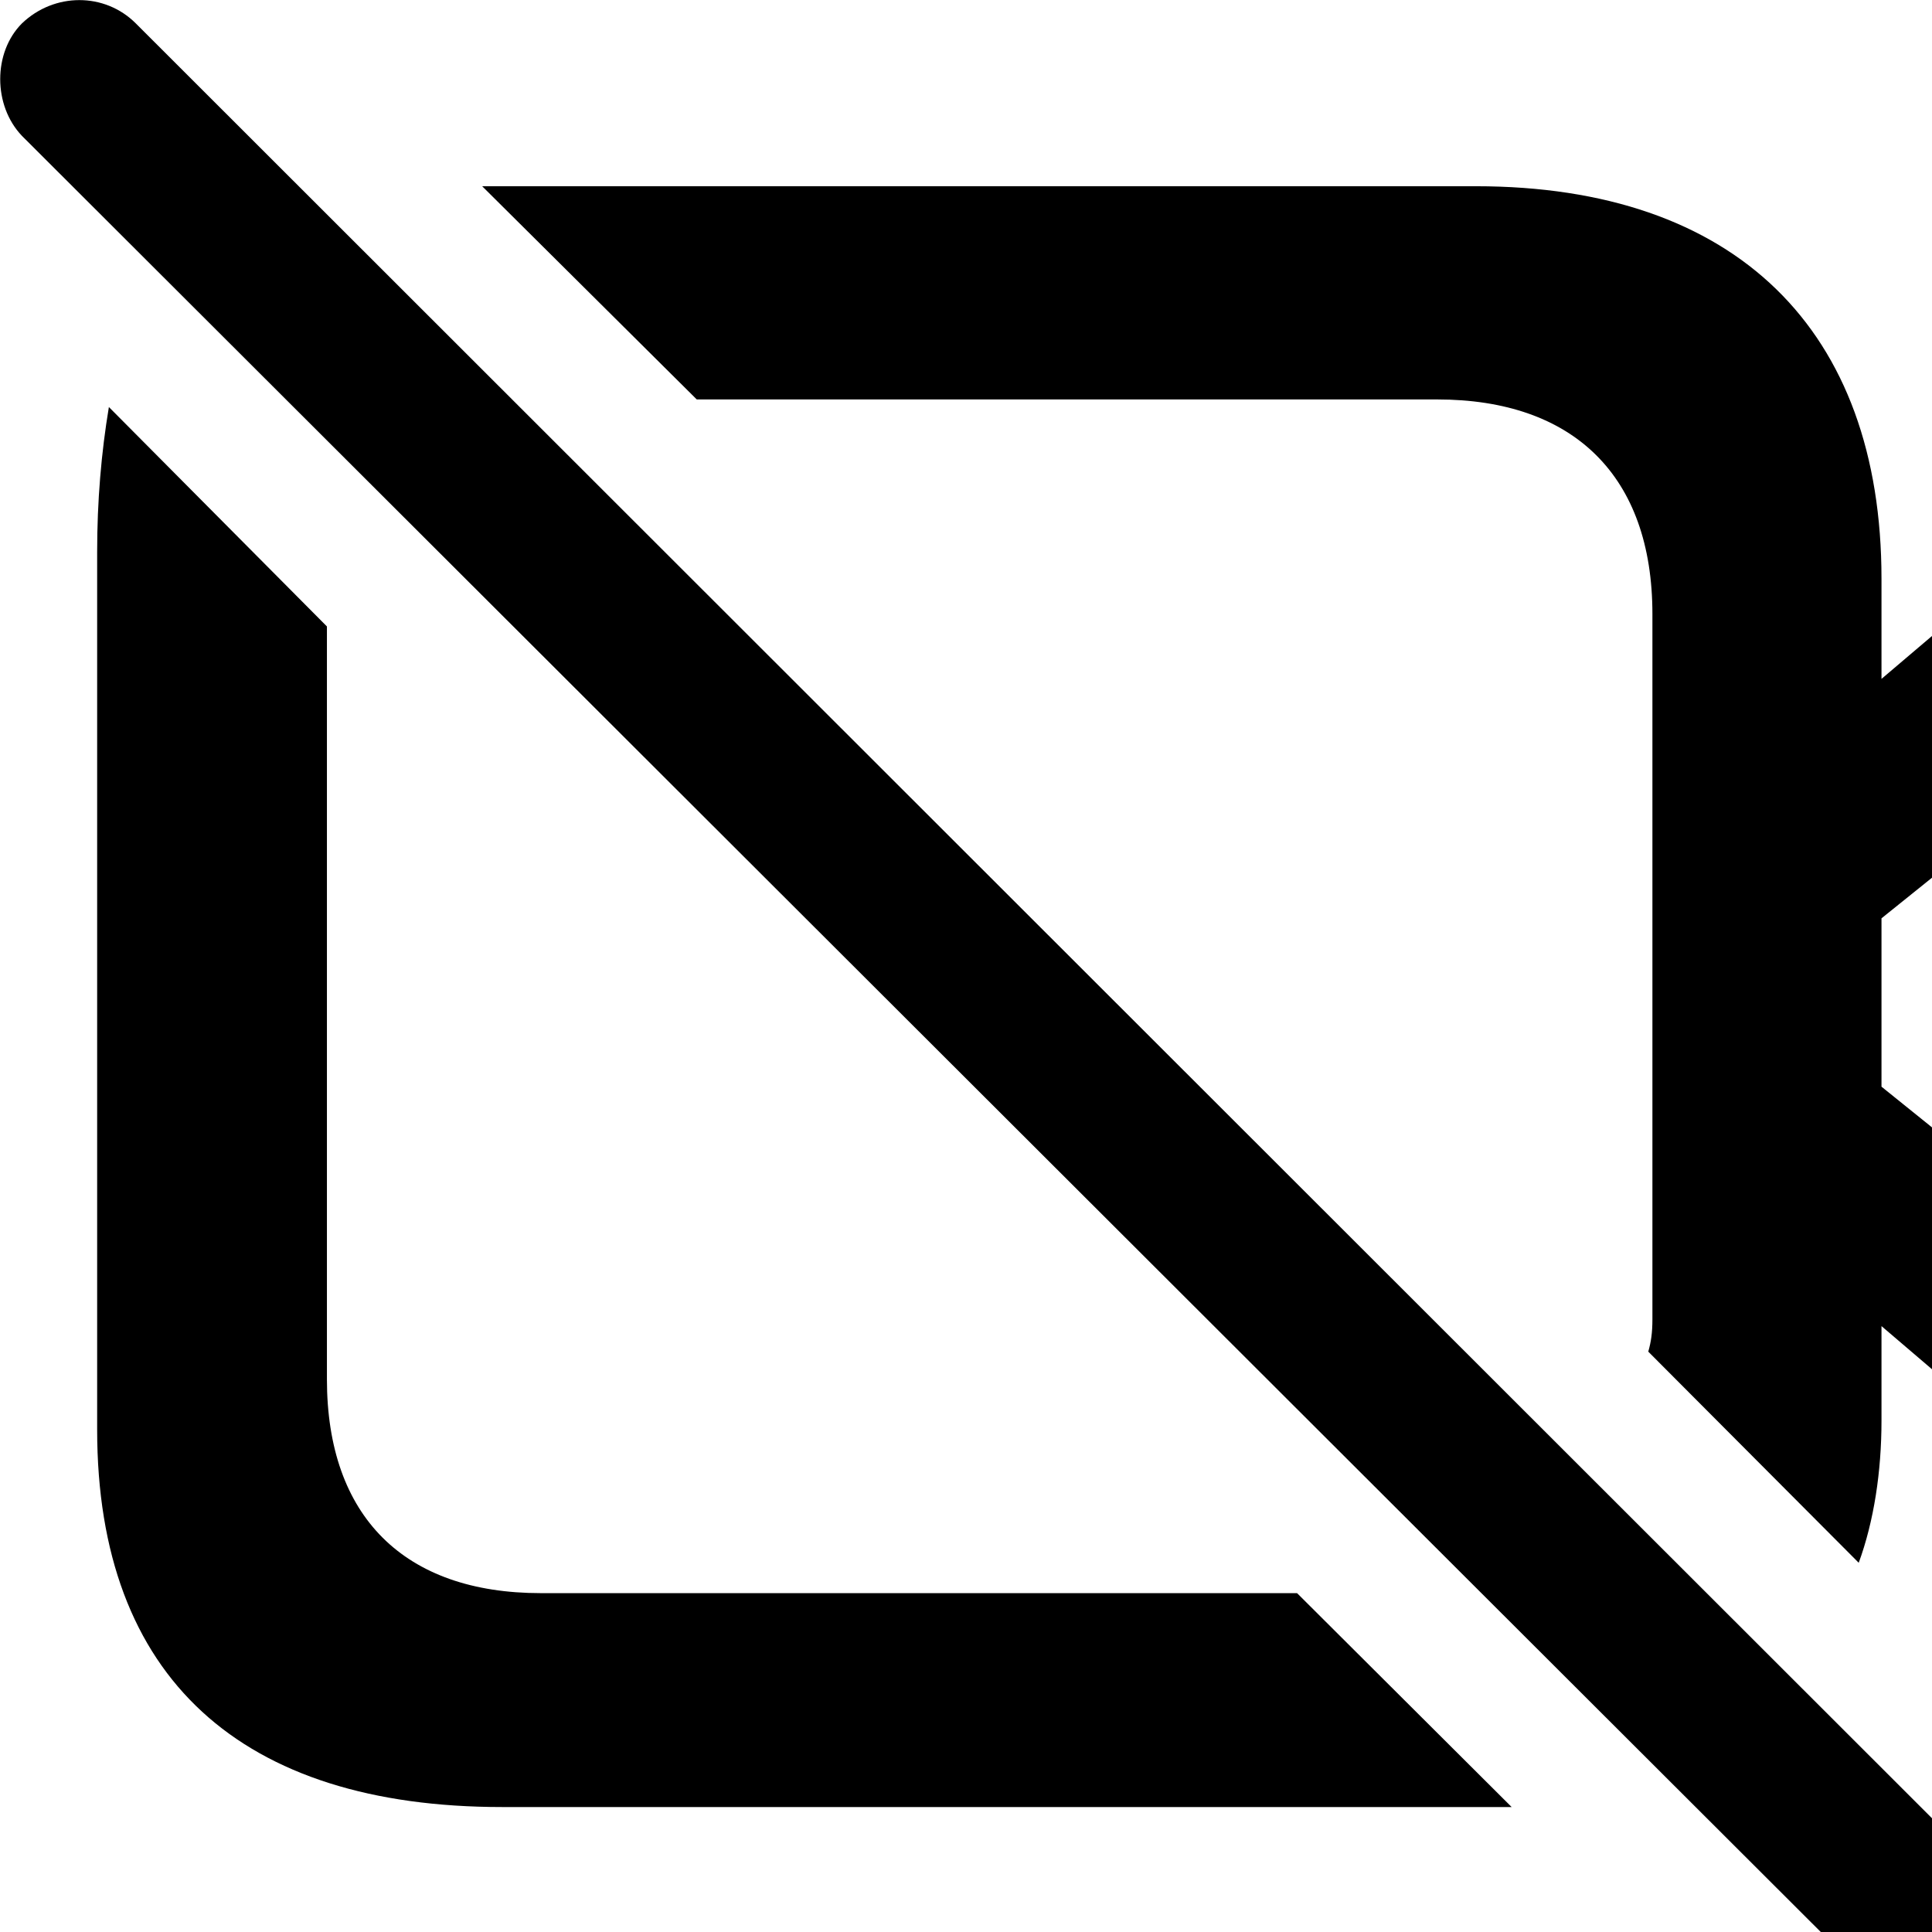 <svg xmlns="http://www.w3.org/2000/svg" viewBox="0 0 28 28" width="28" height="28">
  <path d="M26.978 28.589C27.428 29.039 28.178 29.039 28.608 28.589C29.038 28.129 29.058 27.409 28.608 26.959L1.968 0.339C1.518 -0.111 0.788 -0.111 0.318 0.339C-0.102 0.759 -0.102 1.529 0.318 1.969ZM21.388 2.699H6.988L10.098 5.789H20.828C22.808 5.789 23.948 6.899 23.948 8.899V19.119C23.948 19.319 23.928 19.449 23.888 19.589L26.938 22.649C27.158 22.049 27.268 21.329 27.268 20.589V19.219L31.788 23.079C32.588 23.749 33.338 24.199 34.128 24.199C35.458 24.199 36.408 23.249 36.408 21.789V7.279C36.408 5.809 35.458 4.879 34.128 4.879C33.318 4.879 32.588 5.329 31.788 5.999L27.268 9.839V8.389C27.268 4.779 25.158 2.699 21.388 2.699ZM7.278 26.189H21.908L18.798 23.089H7.838C5.858 23.089 4.738 21.979 4.738 19.989V9.079L1.578 5.899C1.468 6.559 1.408 7.259 1.408 7.999V20.719C1.408 24.329 3.508 26.189 7.278 26.189ZM32.828 20.229L27.268 15.749V13.309L32.828 8.839C32.928 8.759 33.008 8.709 33.108 8.709C33.238 8.709 33.318 8.799 33.318 8.969V20.109C33.318 20.269 33.238 20.369 33.108 20.369C33.008 20.369 32.928 20.299 32.828 20.229Z" />
</svg>